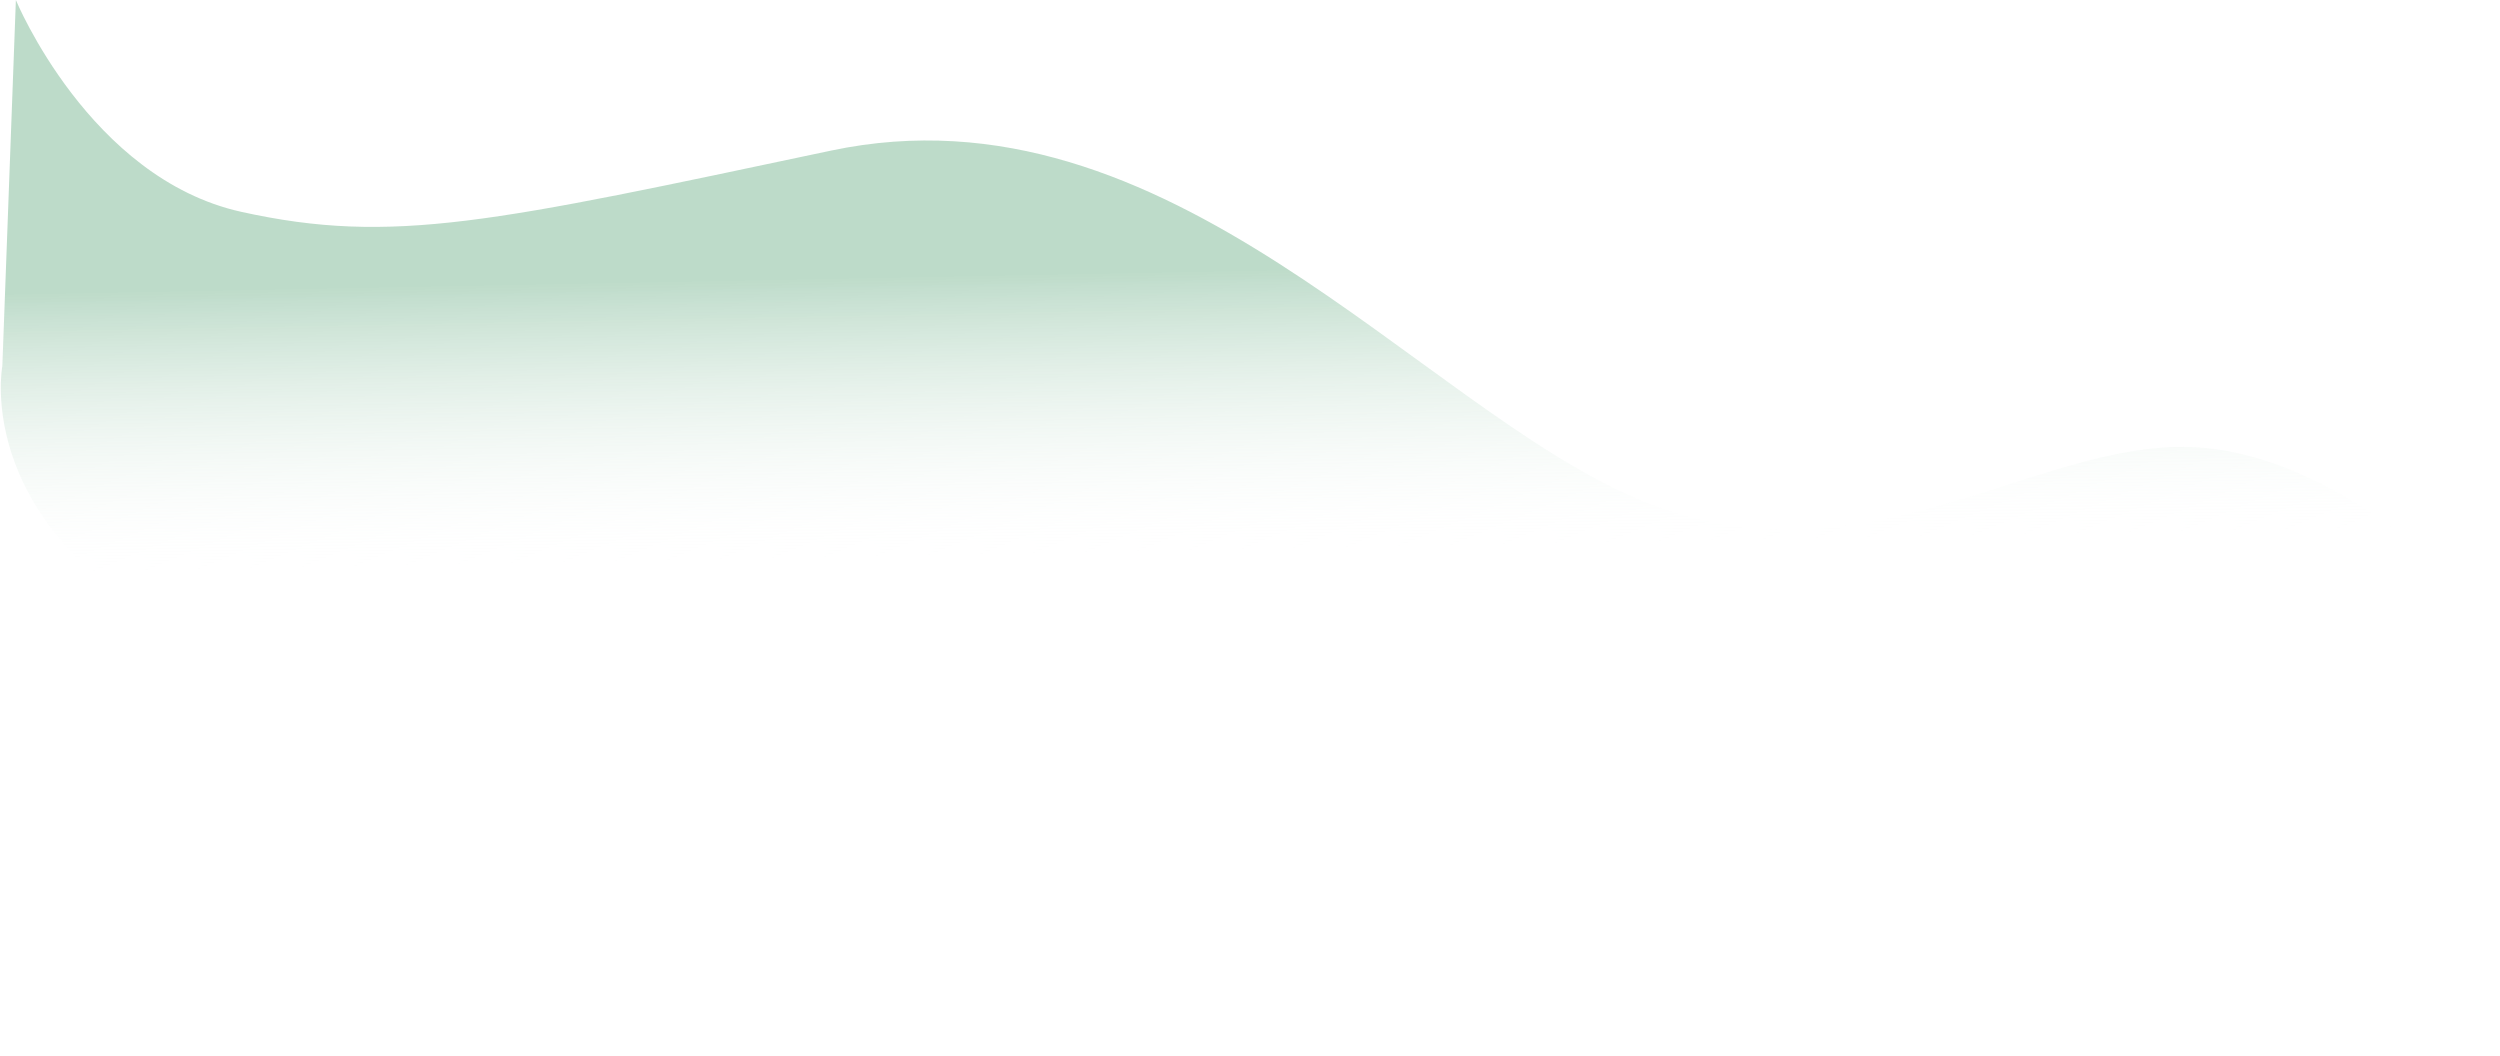 <svg width="2794" height="1180" viewBox="0 0 2794 1180" fill="none" xmlns="http://www.w3.org/2000/svg">
<path d="M2469.08 1009.88C2621.33 1049.36 2776.09 1179.21 2776.09 1179.21L2794.01 694.675C2794.01 694.675 2626.83 506.218 2449.03 499.642C2271.23 493.066 2079.15 662.159 1831.98 558.409C1584.81 454.658 1306.48 88.496 928.967 168.274C551.449 248.052 439.568 274.292 269.725 236.764C99.882 199.235 17.743 0.036 17.743 0.036L2.611 409.158C2.611 409.158 -33.525 597.038 225.667 717.725C484.86 838.412 804.91 628.917 1008.36 652.066C1211.82 675.214 1550.82 1005.43 1783.33 1058.3C2015.85 1111.16 2316.82 970.399 2469.08 1009.88Z" fill="url(#paint0_linear_87_245)" fill-opacity="0.39"/>
<defs>
<linearGradient id="paint0_linear_87_245" x1="1436.5" y1="1104.5" x2="1416.33" y2="51.765" gradientUnits="userSpaceOnUse">
<stop offset="0.463" stop-color="white" stop-opacity="0"/>
<stop offset="0.765" stop-color="#55A274"/>
</linearGradient>
</defs>
</svg>
